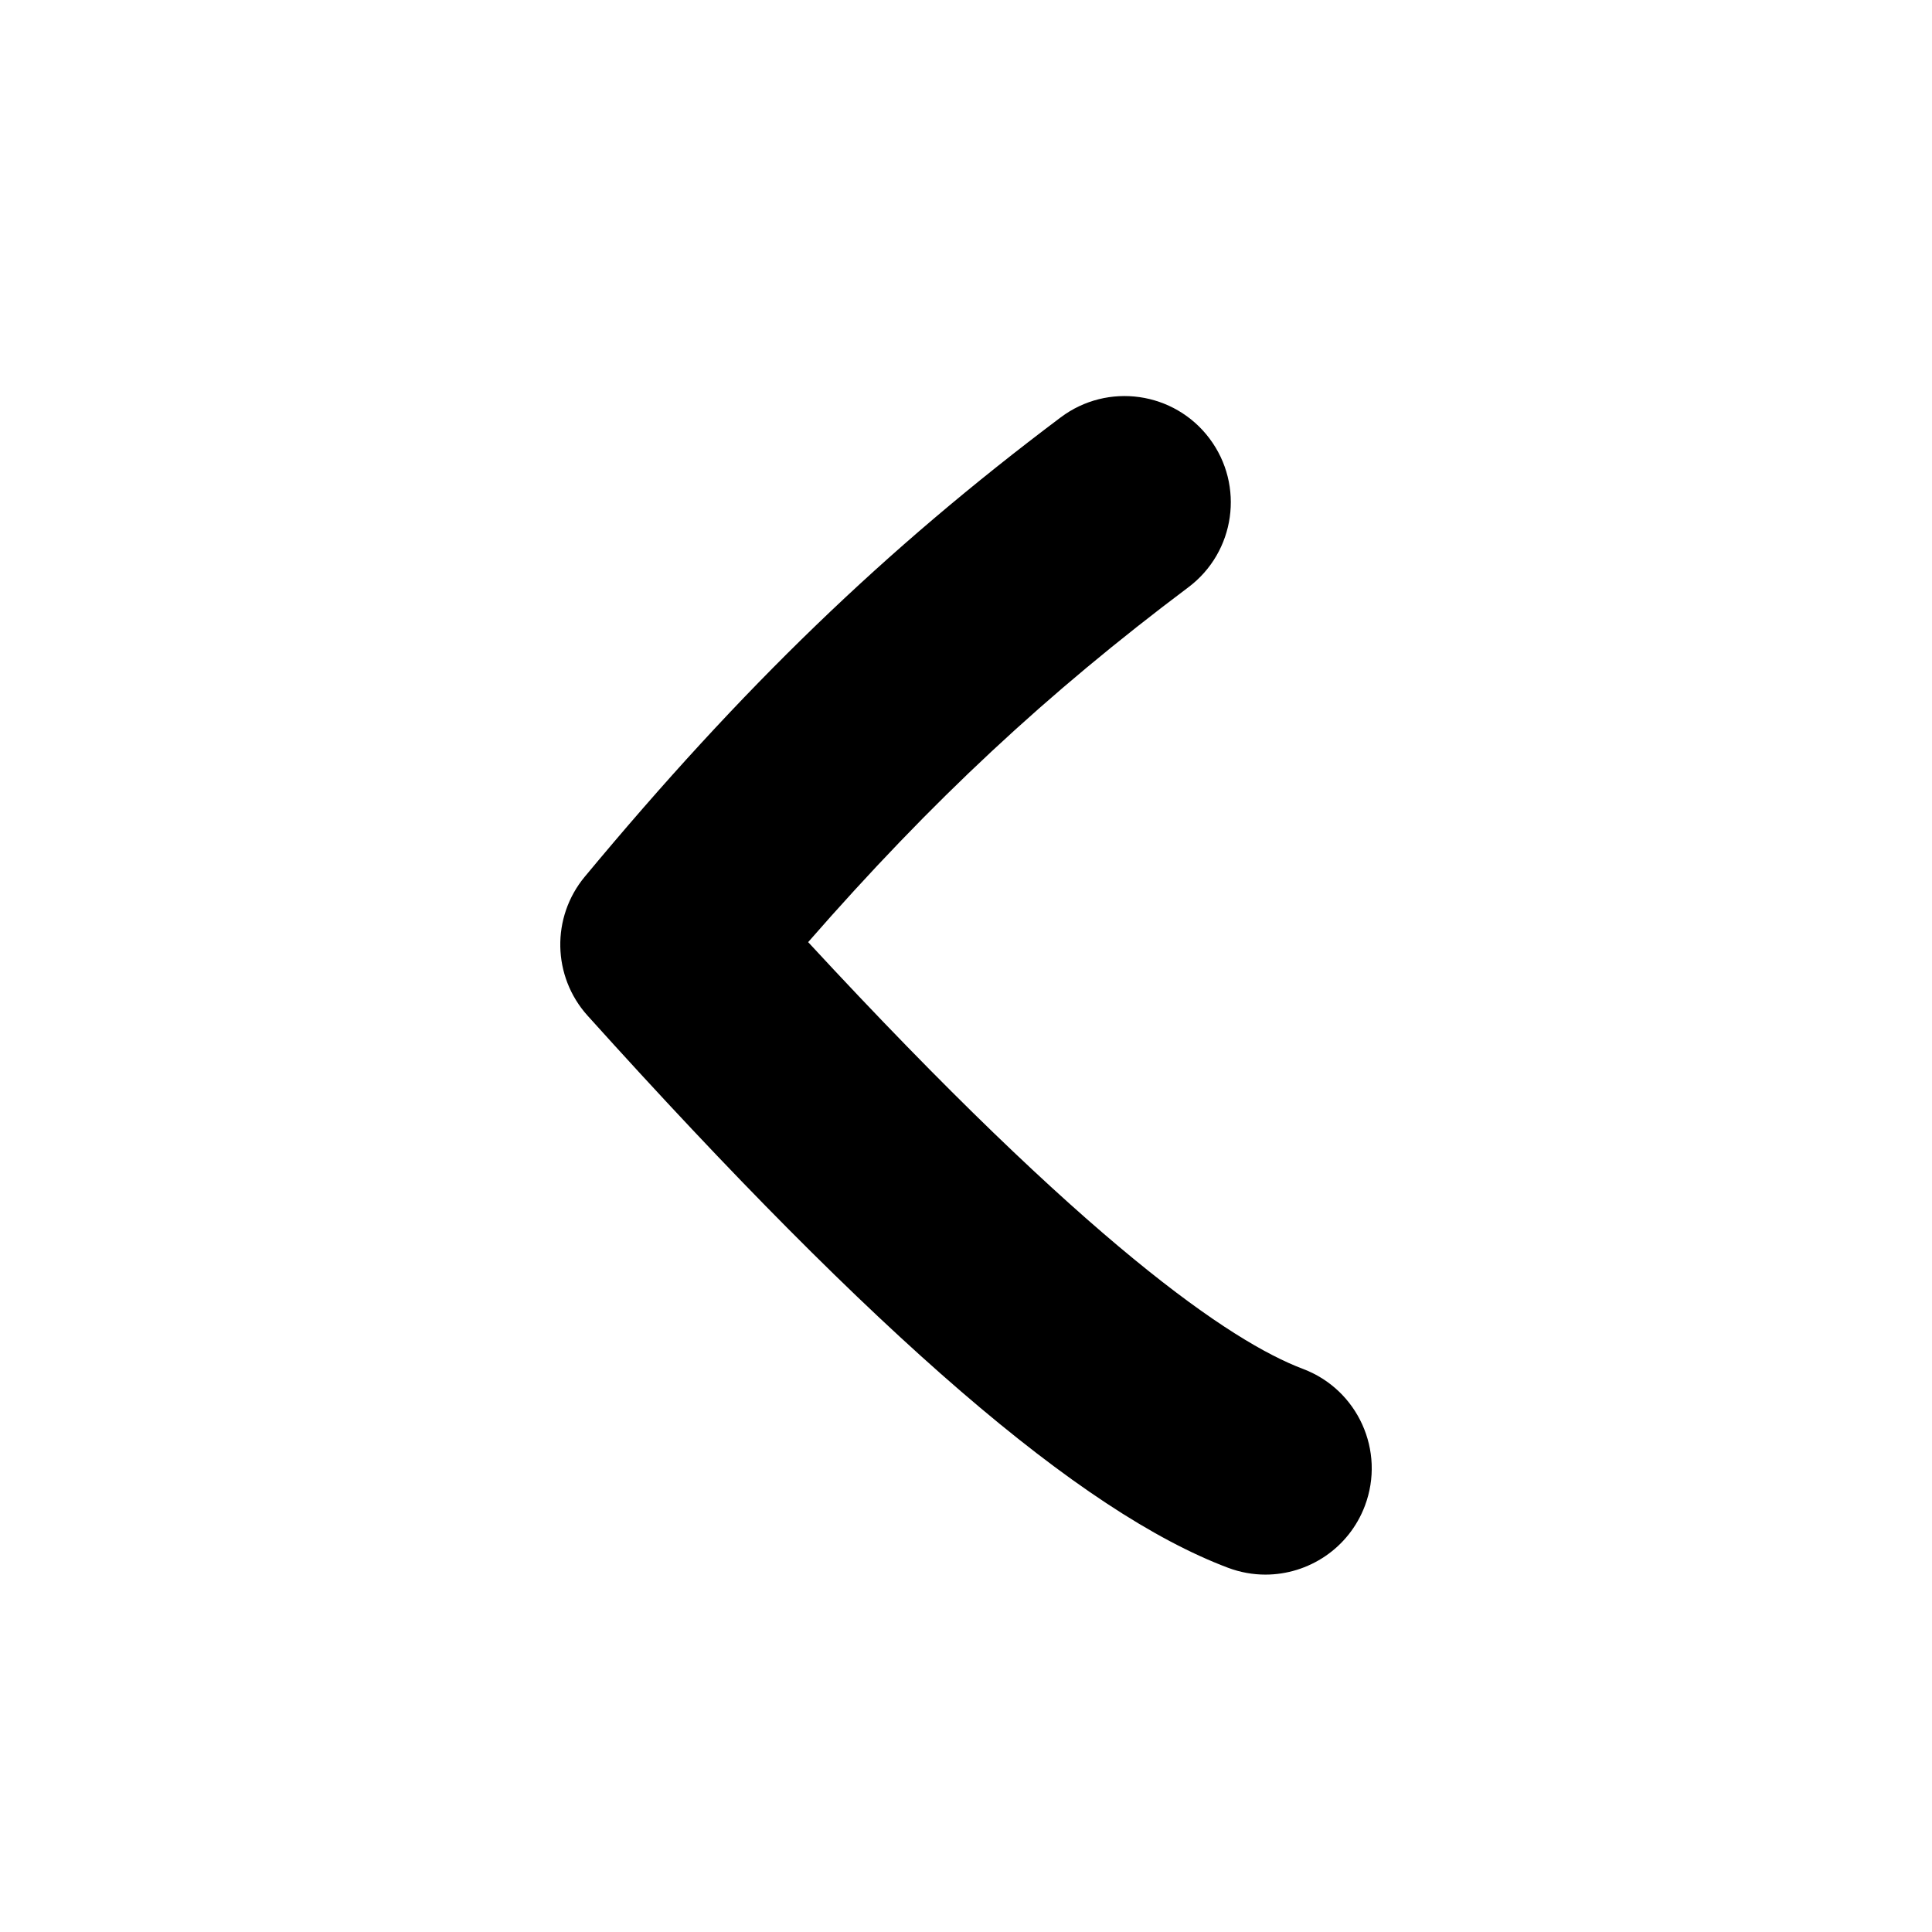 <?xml version="1.0" encoding="iso-8859-1"?>
<!-- Generator: Adobe Illustrator 25.2.3, SVG Export Plug-In . SVG Version: 6.00 Build 0)  -->
<svg version="1.1" xmlns="http://www.w3.org/2000/svg" xmlns:xlink="http://www.w3.org/1999/xlink" x="0px" y="0px"
	 viewBox="0 0 1000 1000" style="enable-background:new 0 0 1000 1000;" xml:space="preserve">
<g id="lessThanSign">
	<g>
		<path d="M674.403,708.536c-37.09-13.984-111.22-64.22-256.104-220.892c64.294-73.57,123.496-128.611,196.797-183.668
			c24.287-18.242,29.188-52.72,10.945-77.007c-18.242-24.288-52.721-29.188-77.008-10.946
			c-91.01,68.358-164.681,139.456-246.336,237.732c-17.459,21.014-16.848,51.658,1.436,71.958
			c149.599,166.093,254.924,256.893,331.464,285.751c6.391,2.409,12.945,3.552,19.395,3.551
			c22.23-0.001,43.166-13.579,51.473-35.611C717.18,750.981,702.826,719.253,674.403,708.536z"/>
	</g>
</g>
<g id="Layer_1">
</g>
</svg>

